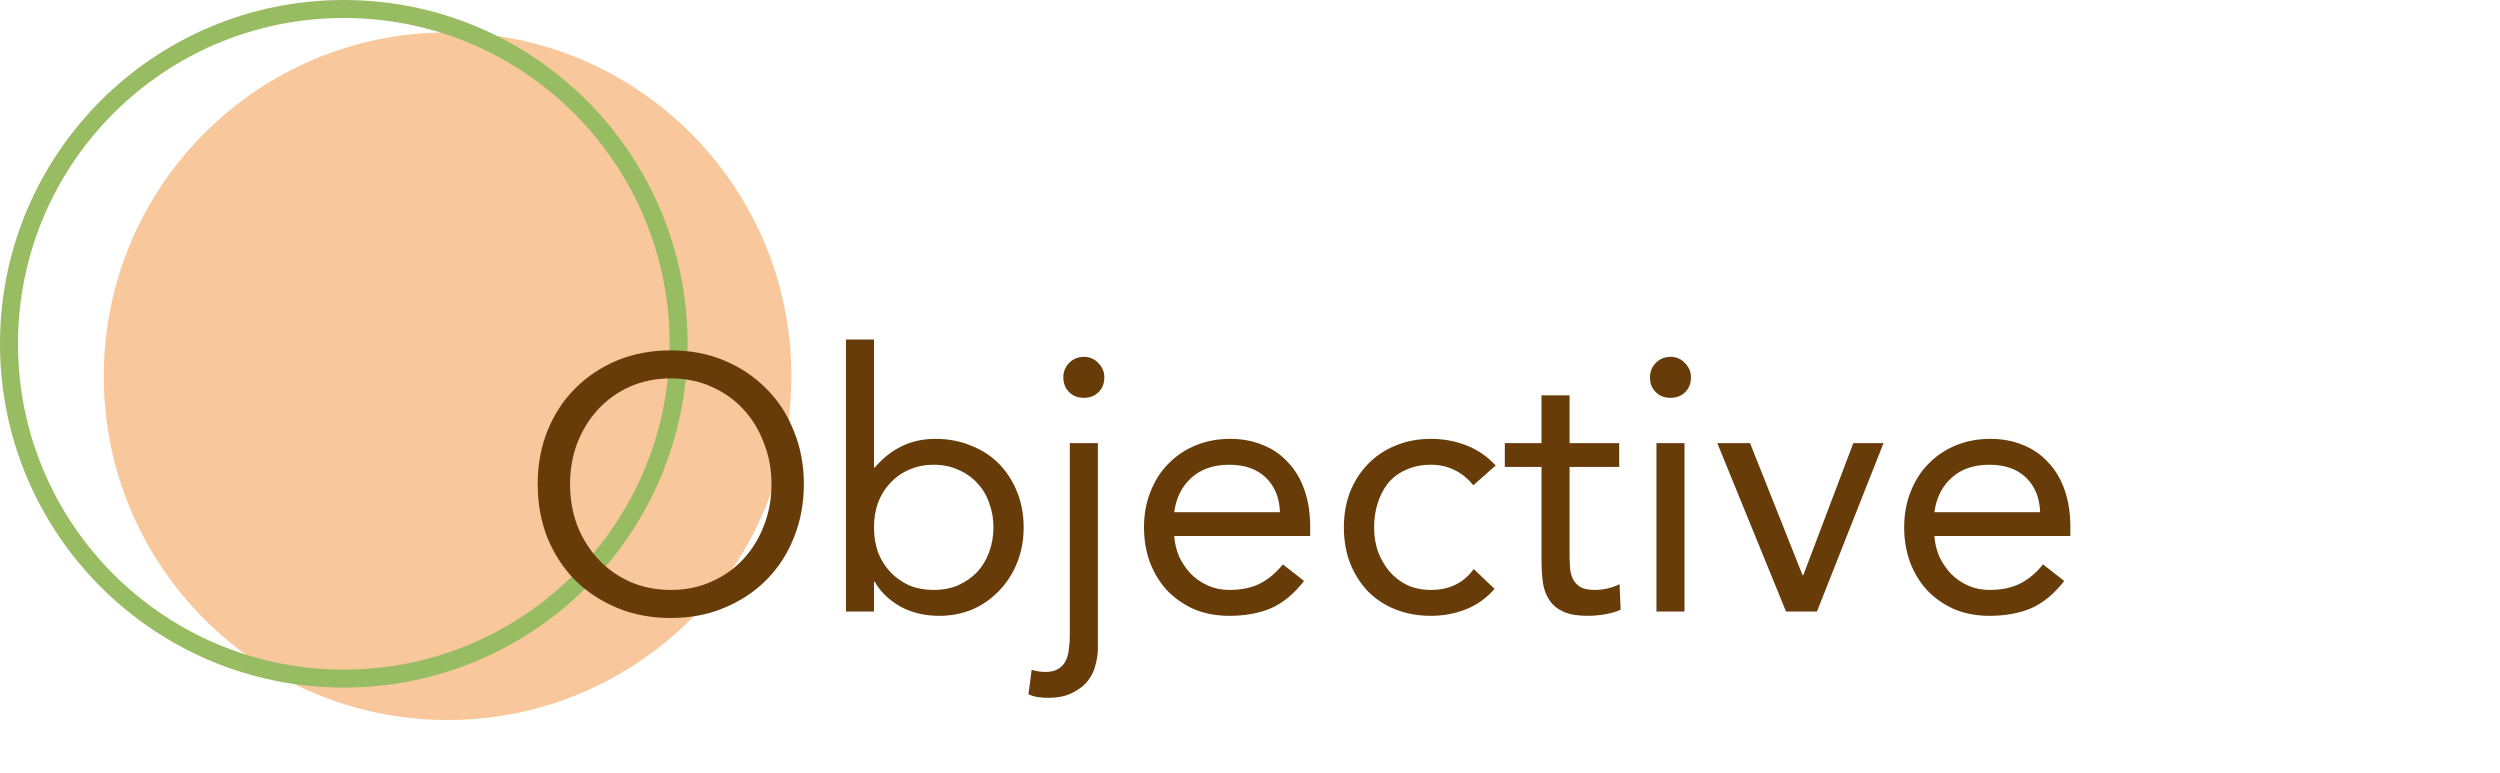 <svg width="278" height="86" viewBox="0 0 278 86" fill="none" xmlns="http://www.w3.org/2000/svg">
<circle cx="49.77" cy="41.836" r="38.23" fill="#ED7608" fill-opacity="0.4"/>
<circle cx="38.23" cy="38.23" r="37.23" stroke="#98BC61" stroke-width="2"/>
<path d="M74.59 68.72C72.43 68.72 70.444 68.347 68.63 67.6C66.844 66.853 65.284 65.827 63.95 64.52C62.644 63.187 61.617 61.613 60.87 59.8C60.15 57.96 59.79 55.973 59.79 53.84C59.79 51.707 60.15 49.733 60.87 47.92C61.617 46.08 62.644 44.507 63.95 43.2C65.284 41.867 66.844 40.827 68.63 40.08C70.444 39.333 72.43 38.96 74.59 38.96C76.75 38.96 78.724 39.333 80.51 40.08C82.323 40.827 83.883 41.867 85.19 43.2C86.523 44.507 87.55 46.08 88.27 47.92C89.017 49.733 89.39 51.707 89.39 53.84C89.39 55.973 89.017 57.96 88.27 59.8C87.55 61.613 86.523 63.187 85.19 64.52C83.883 65.827 82.323 66.853 80.51 67.6C78.724 68.347 76.75 68.72 74.59 68.72ZM74.59 65.6C76.243 65.6 77.75 65.293 79.11 64.68C80.497 64.067 81.683 63.227 82.67 62.16C83.657 61.093 84.417 59.853 84.95 58.44C85.51 57 85.79 55.467 85.79 53.84C85.79 52.213 85.51 50.693 84.95 49.28C84.417 47.84 83.657 46.587 82.67 45.52C81.683 44.453 80.497 43.613 79.11 43C77.75 42.387 76.243 42.08 74.59 42.08C72.937 42.08 71.417 42.387 70.03 43C68.67 43.613 67.497 44.453 66.51 45.52C65.523 46.587 64.75 47.84 64.19 49.28C63.657 50.693 63.39 52.213 63.39 53.84C63.39 55.467 63.657 57 64.19 58.44C64.75 59.853 65.523 61.093 66.51 62.16C67.497 63.227 68.67 64.067 70.03 64.68C71.417 65.293 72.937 65.6 74.59 65.6ZM94.07 37.76H97.189V52H97.269C98.123 50.987 99.109 50.2 100.23 49.64C101.376 49.08 102.63 48.8 103.99 48.8C105.456 48.8 106.79 49.053 107.99 49.56C109.216 50.04 110.256 50.72 111.11 51.6C111.963 52.48 112.63 53.52 113.11 54.72C113.59 55.92 113.83 57.227 113.83 58.64C113.83 60.053 113.59 61.36 113.11 62.56C112.63 63.76 111.963 64.8 111.11 65.68C110.283 66.56 109.296 67.253 108.15 67.76C107.003 68.24 105.776 68.48 104.47 68.48C102.79 68.48 101.31 68.12 100.03 67.4C98.776 66.653 97.856 65.747 97.269 64.68H97.189V68H94.07V37.76ZM97.189 58.64C97.189 59.627 97.336 60.547 97.629 61.4C97.95 62.227 98.403 62.96 98.99 63.6C99.576 64.213 100.27 64.707 101.07 65.08C101.896 65.427 102.816 65.6 103.83 65.6C104.843 65.6 105.75 65.427 106.55 65.08C107.376 64.707 108.083 64.213 108.67 63.6C109.256 62.96 109.696 62.227 109.99 61.4C110.31 60.547 110.47 59.627 110.47 58.64C110.47 57.653 110.31 56.747 109.99 55.92C109.696 55.067 109.256 54.333 108.67 53.72C108.083 53.08 107.376 52.587 106.55 52.24C105.75 51.867 104.843 51.68 103.83 51.68C102.816 51.68 101.896 51.867 101.07 52.24C100.27 52.587 99.576 53.08 98.99 53.72C98.403 54.333 97.95 55.067 97.629 55.92C97.336 56.747 97.189 57.653 97.189 58.64ZM122.083 72.2C122.083 72.68 122.003 73.227 121.843 73.84C121.709 74.48 121.443 75.067 121.043 75.6C120.643 76.16 120.069 76.627 119.323 77C118.603 77.4 117.669 77.6 116.523 77.6C116.149 77.6 115.789 77.573 115.443 77.52C115.069 77.467 114.709 77.36 114.363 77.2L114.723 74.48C115.229 74.64 115.736 74.72 116.243 74.72C116.829 74.72 117.296 74.613 117.643 74.4C118.016 74.187 118.296 73.893 118.483 73.52C118.669 73.173 118.789 72.76 118.843 72.28C118.923 71.8 118.963 71.293 118.963 70.76V49.28H122.083V72.2ZM118.243 41.96C118.243 41.347 118.456 40.813 118.883 40.36C119.336 39.907 119.883 39.68 120.523 39.68C121.163 39.68 121.696 39.907 122.123 40.36C122.576 40.813 122.803 41.347 122.803 41.96C122.803 42.627 122.589 43.173 122.163 43.6C121.736 44.027 121.189 44.24 120.523 44.24C119.856 44.24 119.309 44.027 118.883 43.6C118.456 43.173 118.243 42.627 118.243 41.96ZM145.012 64.6C143.892 66.04 142.665 67.053 141.332 67.64C139.999 68.2 138.452 68.48 136.692 68.48C135.225 68.48 133.905 68.227 132.732 67.72C131.559 67.187 130.559 66.48 129.732 65.6C128.932 64.72 128.305 63.68 127.852 62.48C127.425 61.28 127.212 60 127.212 58.64C127.212 57.2 127.452 55.88 127.932 54.68C128.412 53.453 129.079 52.413 129.932 51.56C130.785 50.68 131.799 50 132.972 49.52C134.145 49.04 135.425 48.8 136.812 48.8C138.119 48.8 139.319 49.027 140.412 49.48C141.505 49.907 142.439 50.547 143.212 51.4C144.012 52.227 144.625 53.253 145.052 54.48C145.479 55.68 145.692 57.053 145.692 58.6V59.6H130.572C130.625 60.4 130.812 61.173 131.132 61.92C131.479 62.64 131.919 63.28 132.452 63.84C132.985 64.373 133.612 64.8 134.332 65.12C135.052 65.44 135.839 65.6 136.692 65.6C138.052 65.6 139.199 65.36 140.132 64.88C141.065 64.4 141.905 63.693 142.652 62.76L145.012 64.6ZM142.332 56.96C142.279 55.36 141.759 54.08 140.772 53.12C139.785 52.16 138.425 51.68 136.692 51.68C134.959 51.68 133.559 52.16 132.492 53.12C131.425 54.08 130.785 55.36 130.572 56.96H142.332ZM163.839 53.96C163.172 53.16 162.452 52.587 161.679 52.24C160.905 51.867 160.052 51.68 159.119 51.68C158.079 51.68 157.159 51.867 156.359 52.24C155.559 52.587 154.892 53.08 154.359 53.72C153.852 54.36 153.465 55.107 153.199 55.96C152.932 56.787 152.799 57.68 152.799 58.64C152.799 59.6 152.945 60.507 153.239 61.36C153.559 62.187 153.985 62.92 154.519 63.56C155.079 64.2 155.745 64.707 156.519 65.08C157.292 65.427 158.159 65.6 159.119 65.6C161.172 65.6 162.759 64.827 163.879 63.28L166.199 65.48C165.292 66.52 164.225 67.28 162.999 67.76C161.772 68.24 160.479 68.48 159.119 68.48C157.679 68.48 156.359 68.24 155.159 67.76C153.959 67.28 152.932 66.6 152.079 65.72C151.252 64.84 150.599 63.8 150.119 62.6C149.665 61.4 149.439 60.08 149.439 58.64C149.439 57.227 149.665 55.92 150.119 54.72C150.599 53.52 151.265 52.48 152.119 51.6C152.972 50.72 153.985 50.04 155.159 49.56C156.359 49.053 157.679 48.8 159.119 48.8C160.505 48.8 161.812 49.04 163.039 49.52C164.292 50 165.385 50.747 166.319 51.76L163.839 53.96ZM180.055 51.92H174.535V61.28C174.535 61.893 174.549 62.467 174.575 63C174.602 63.507 174.709 63.96 174.895 64.36C175.082 64.733 175.362 65.04 175.735 65.28C176.109 65.493 176.642 65.6 177.335 65.6C177.789 65.6 178.255 65.547 178.735 65.44C179.215 65.333 179.669 65.173 180.095 64.96L180.215 67.8C179.682 68.04 179.082 68.213 178.415 68.32C177.775 68.427 177.162 68.48 176.575 68.48C175.455 68.48 174.562 68.333 173.895 68.04C173.229 67.747 172.709 67.333 172.335 66.8C171.962 66.267 171.709 65.613 171.575 64.84C171.469 64.04 171.415 63.16 171.415 62.2V51.92H167.335V49.28H171.415V43.96H174.535V49.28H180.055V51.92ZM184.197 49.28H187.317V68H184.197V49.28ZM183.477 41.96C183.477 41.347 183.69 40.813 184.117 40.36C184.57 39.907 185.117 39.68 185.757 39.68C186.397 39.68 186.93 39.907 187.357 40.36C187.81 40.813 188.037 41.347 188.037 41.96C188.037 42.627 187.824 43.173 187.397 43.6C186.97 44.027 186.424 44.24 185.757 44.24C185.09 44.24 184.544 44.027 184.117 43.6C183.69 43.173 183.477 42.627 183.477 41.96ZM202.046 68H198.606L190.966 49.28H194.606L200.446 63.96H200.526L206.086 49.28H209.446L202.046 68ZM229.543 64.6C228.423 66.04 227.197 67.053 225.863 67.64C224.53 68.2 222.983 68.48 221.223 68.48C219.757 68.48 218.437 68.227 217.263 67.72C216.09 67.187 215.09 66.48 214.263 65.6C213.463 64.72 212.837 63.68 212.383 62.48C211.957 61.28 211.743 60 211.743 58.64C211.743 57.2 211.983 55.88 212.463 54.68C212.943 53.453 213.61 52.413 214.463 51.56C215.317 50.68 216.33 50 217.503 49.52C218.677 49.04 219.957 48.8 221.343 48.8C222.65 48.8 223.85 49.027 224.943 49.48C226.037 49.907 226.97 50.547 227.743 51.4C228.543 52.227 229.157 53.253 229.583 54.48C230.01 55.68 230.223 57.053 230.223 58.6V59.6H215.103C215.157 60.4 215.343 61.173 215.663 61.92C216.01 62.64 216.45 63.28 216.983 63.84C217.517 64.373 218.143 64.8 218.863 65.12C219.583 65.44 220.37 65.6 221.223 65.6C222.583 65.6 223.73 65.36 224.663 64.88C225.597 64.4 226.437 63.693 227.183 62.76L229.543 64.6ZM226.863 56.96C226.81 55.36 226.29 54.08 225.303 53.12C224.317 52.16 222.957 51.68 221.223 51.68C219.49 51.68 218.09 52.16 217.023 53.12C215.957 54.08 215.317 55.36 215.103 56.96H226.863Z" fill="#683C09"/>
</svg>
